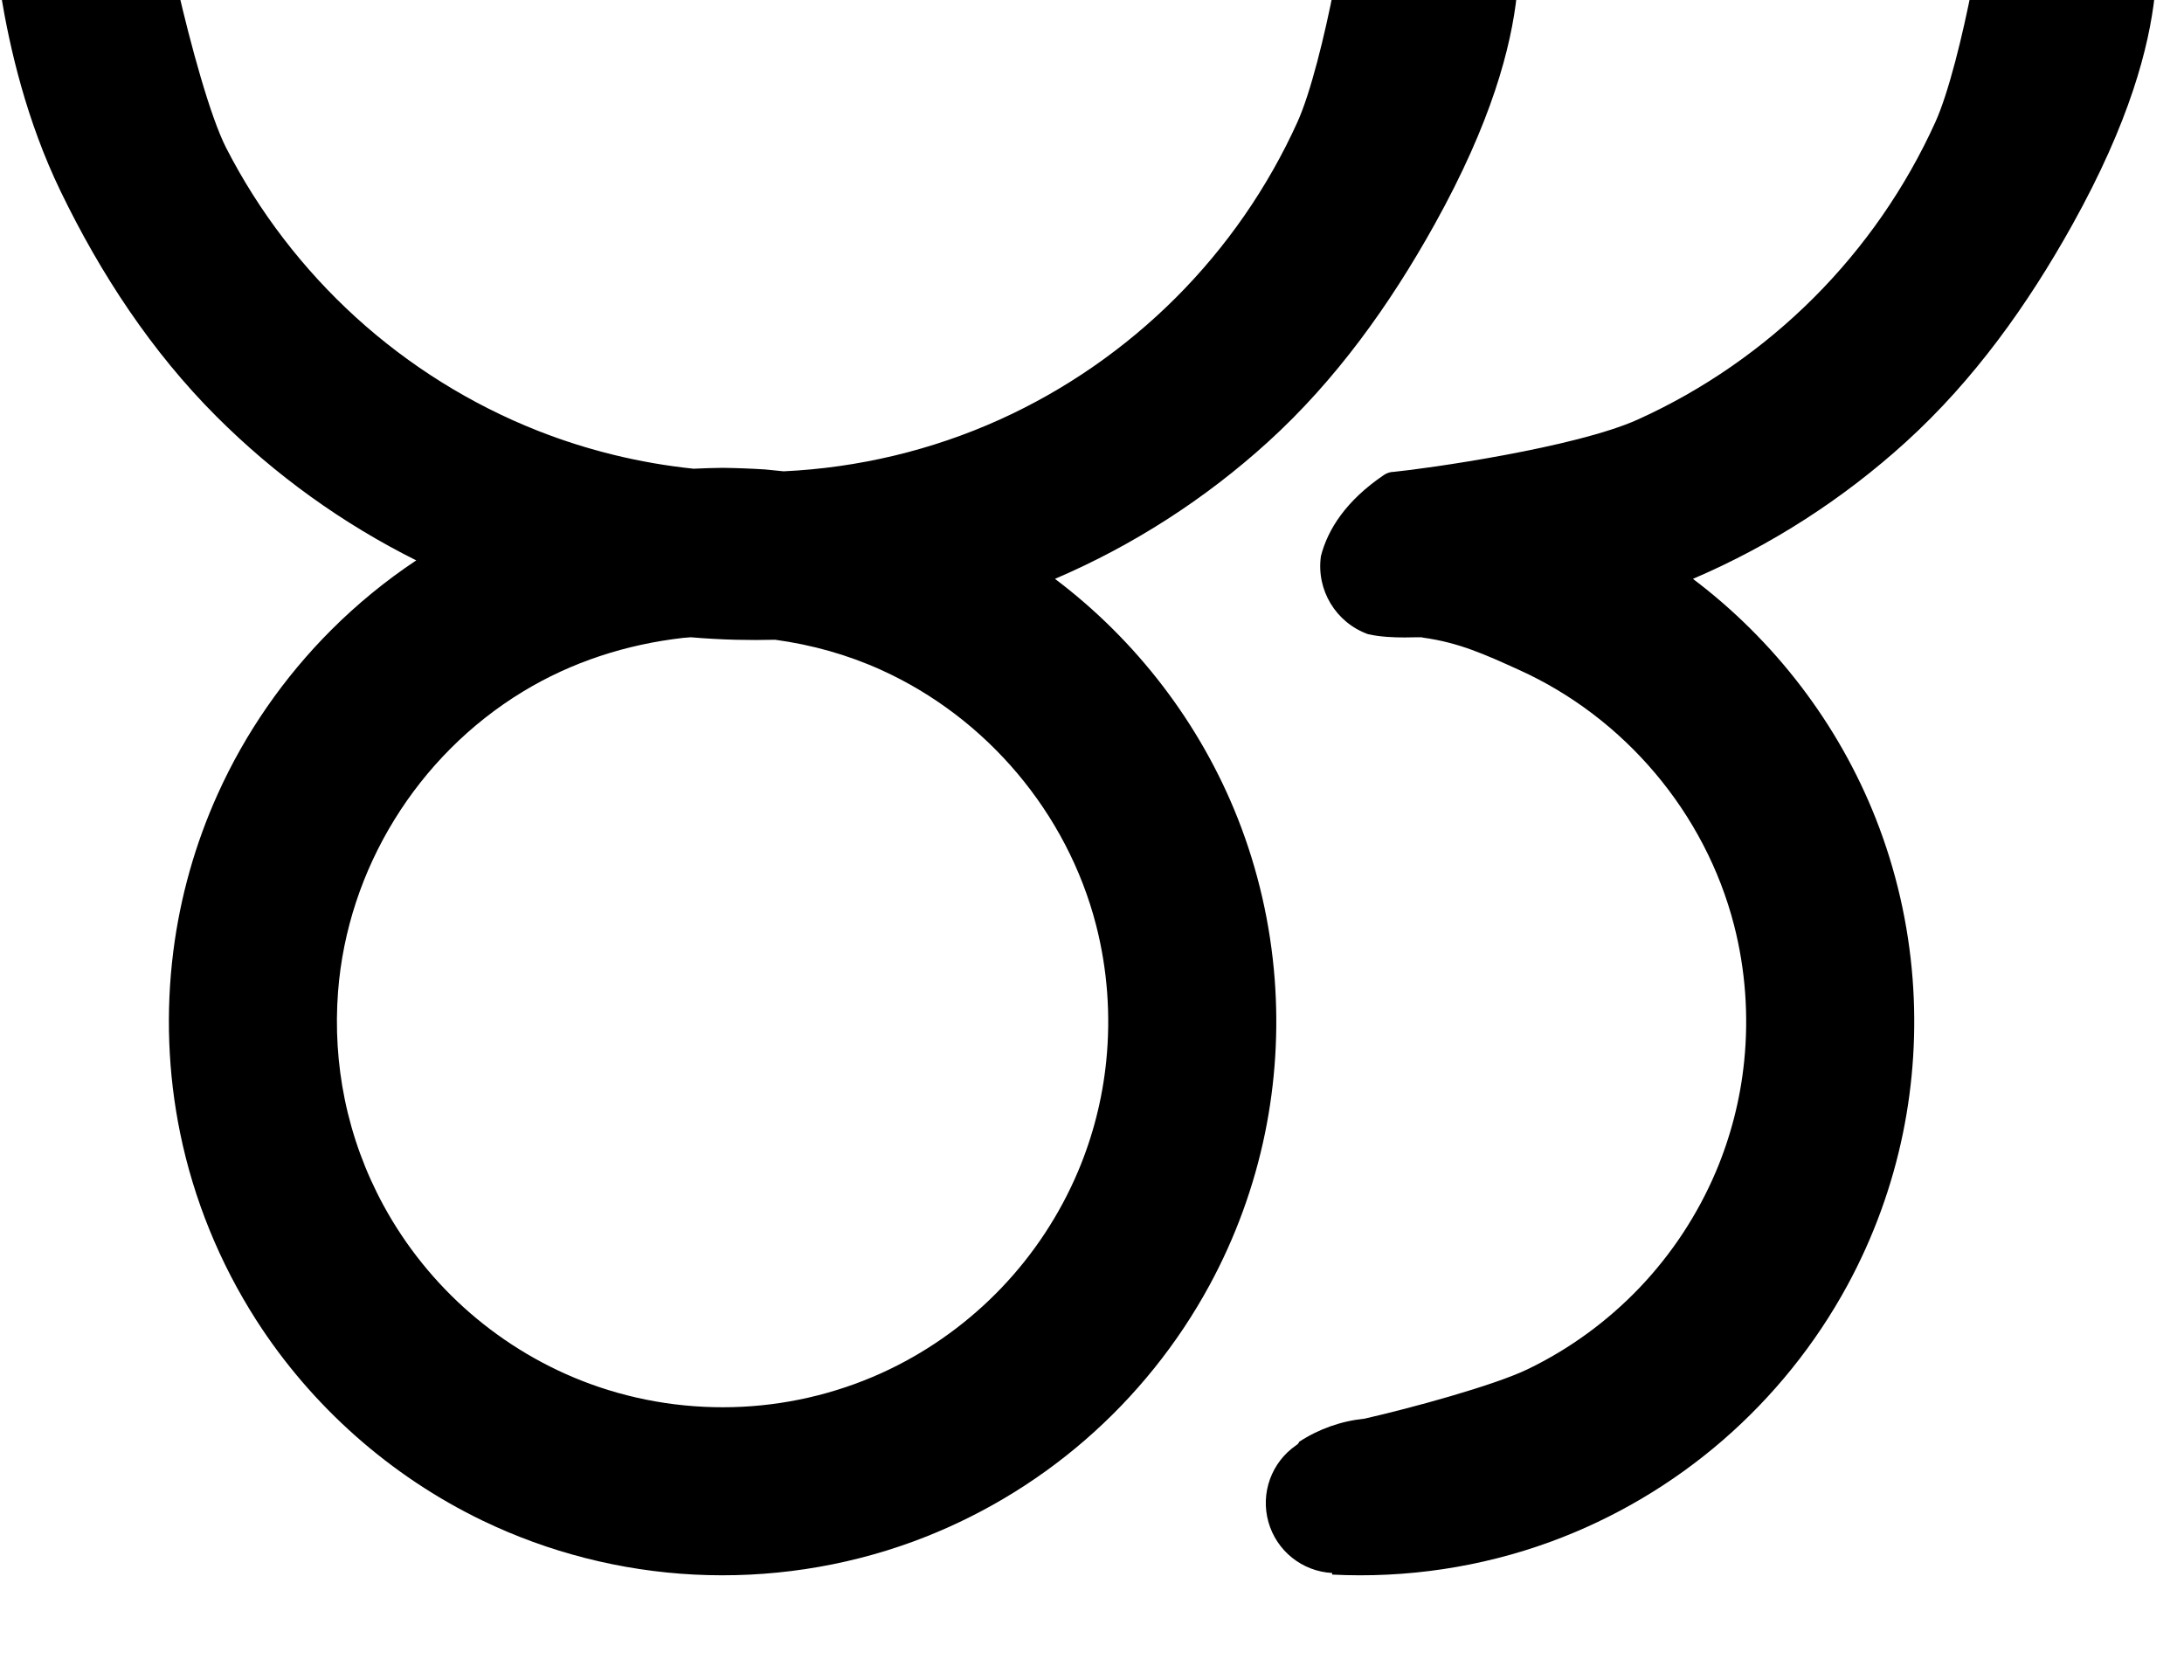 <?xml version="1.0" encoding="UTF-8"?>
<svg viewBox="0 0 1331 1024" version="1.1" xmlns="http://www.w3.org/2000/svg" xmlns:xlink="http://www.w3.org/1999/xlink">
    <path d="M422.703 285.647c-32.502-3.389-64.532-11.141-94.976-23.153-40.684-16.056-78.367-39.588-110.735-69.007-32.266-29.348-59.238-64.471-79.124-103.291-9.718-18.975-21.617-62.628-29.757-97.966-5.734-28.641-30.884-49.254-60.099-49.254-0.266-0.563-0.532-0.563-0.799-0.563-13.66-0.031-26.655 5.868-35.625 16.169-8.97 10.291-13.025 23.972-11.131 37.489 5.468 33.188 15.565 77.251 36.475 120.504 24.371 50.412 55.46 97.731 95.058 137.308 35.512 35.502 76.739 65.219 121.672 87.613-18.637 12.411-36.045 26.655-51.876 42.496-28.744 28.754-52.275 62.669-69.018 99.717-13.752 30.413-22.938 62.853-27.136 95.959-4.68 36.844-3.308 74.445 4.147 110.828 8.284 40.417 24.095 79.186 46.346 113.92 33.618 52.46 81.818 95.191 137.943 122.255 40.264 19.415 84.326 30.618 128.973 32.891 45.22 2.304 90.808-4.485 133.325-20.070 38.318-14.049 73.984-35.113 104.817-61.839 30.648-26.563 56.474-58.614 75.837-94.249 15.811-29.082 27.279-60.488 33.925-92.908 6.318-30.812 8.274-62.495 5.878-93.85-2.56-33.485-10.127-66.54-22.446-97.792-22.835-57.897-61.891-108.728-111.442-146.094 47.555-20.347 91.628-48.712 129.894-83.507 41.359-37.601 74.189-83.507 101.376-132.352 34.99-62.874 46.705-108.216 50.207-140.052 0.717-13.957-4.332-27.597-13.957-37.734-9.626-10.127-22.979-15.862-36.956-15.862-0.031-0.84-0.051-0.84-0.082-0.84-29.368 0.031-54.62 20.797-60.314 49.613-5.775 29.624-14.336 64.512-22.405 82.34-18.002 39.782-43.264 76.227-74.148 107.090-30.894 30.884-67.308 56.156-107.11 74.168-41.472 18.77-86.426 29.471-131.881 31.601-3.748-0.42-7.516-0.799-11.295-1.137-8.643-0.543-17.244-0.87-25.897-0.983-5.908 0.082-11.796 0.246-17.664 0.543v0zM849.455 287.541c-2.171 0.031-4.28 0.696-6.072 1.925-23.183 15.729-34.202 33.219-38.359 49.388-2.939 20.675 9.062 40.571 28.723 47.626 15.032 3.379 33.393 1.239 33.28 2.068 22.231 3.031 38.103 10.363 58.767 19.712 64.297 29.102 113.408 87.163 131 155.556 6.932 26.972 8.98 55.132 6.175 82.831-2.335 23.132-8.161 45.906-17.224 67.308-11.069 26.122-26.9 50.186-46.479 70.717-19.548 20.49-42.772 37.458-68.291 49.756-20.623 9.933-71.137 23.695-99.43 30.126-14.193 1.434-27.832 6.257-39.772 14.070-0.369 1.106-1.116 1.618-1.853 2.14-15.073 10.373-21.862 29.184-16.896 46.776 4.966 17.603 20.593 30.085 38.851 31.048-0.051 0.973-0.041 0.973-0.041 0.973 45.22 2.304 90.808-4.485 133.325-20.070 38.318-14.049 73.984-35.113 104.817-61.839 30.648-26.563 56.474-58.614 75.837-94.249 15.811-29.082 27.279-60.488 33.925-92.908 6.318-30.812 8.274-62.495 5.878-93.85-2.56-33.485-10.127-66.54-22.446-97.792-22.835-57.897-61.891-108.728-111.442-146.094 47.555-20.347 91.628-48.712 129.894-83.507 41.359-37.601 74.189-83.507 101.376-132.352 34.99-62.874 46.705-108.216 50.207-140.052 0.717-13.957-4.332-27.597-13.957-37.734-9.626-10.127-22.979-15.862-36.956-15.862-0.031-0.84-0.051-0.84-0.082-0.84-29.368 0.031-54.62 20.797-60.314 49.613-5.775 29.624-14.336 64.512-22.405 82.34-18.002 39.782-43.264 76.227-74.148 107.090-30.894 30.884-67.308 56.156-107.11 74.168-38.031 17.213-129.352 30.044-148.777 31.918v0zM420.942 388.354c9.165 0.778 18.36 1.29 27.566 1.526 7.967 0.195 15.933 0.195 23.9-0.010 22.231 3.031 43.93 9.042 64.594 18.391 64.297 29.102 113.408 87.163 131 155.556 6.932 26.972 8.98 55.132 6.175 82.831-2.335 23.132-8.161 45.906-17.224 67.308-11.069 26.122-26.9 50.186-46.479 70.717-19.548 20.49-42.772 37.458-68.291 49.756-28.017 13.496-58.644 21.279-89.702 22.856-31.498 1.608-63.252-3.092-92.877-13.947-26.696-9.779-51.517-24.474-73.001-43.080-21.391-18.524-39.414-40.899-52.92-65.761-10.988-20.204-18.964-42.035-23.583-64.563-4.403-21.494-5.755-43.612-4.086-65.495 5.724-74.967 48.394-143.872 112.579-182.917 29.85-18.156 63.078-28.826 97.71-32.788 1.546-0.143 3.092-0.266 4.639-0.379v0z"></path>
</svg>